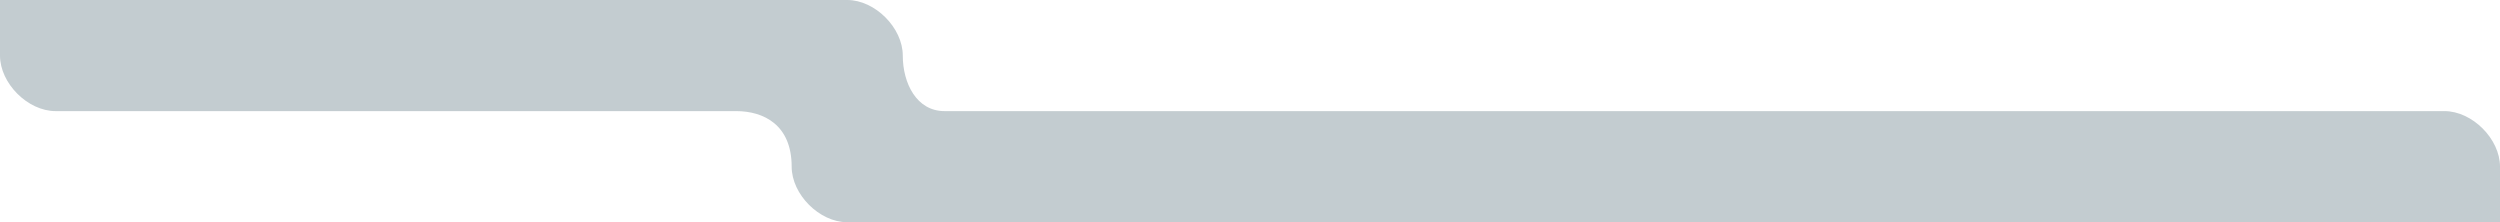 <?xml version="1.0" encoding="utf-8"?>
<!-- Generator: Adobe Illustrator 17.1.0, SVG Export Plug-In . SVG Version: 6.00 Build 0)  -->
<!DOCTYPE svg PUBLIC "-//W3C//DTD SVG 1.1//EN" "http://www.w3.org/Graphics/SVG/1.1/DTD/svg11.dtd">
<svg version="1.1" id="레이어_1" xmlns="http://www.w3.org/2000/svg" xmlns:xlink="http://www.w3.org/1999/xlink" x="0px"
	 y="0px" viewBox="0 8.2 18 1.6" enable-background="new 0 8.2 18 1.6" xml:space="preserve">
<path fill="#C3CCD0" d="M0,8.6C0,8.8,0.2,9,0.4,9h4.9c0.2,0,0.4,0.1,0.4,0.4l0,0c0,0.2,0.2,0.4,0.4,0.4H18V9.4C18,9.2,17.8,9,17.6,9
	H6.8C6.6,9,6.5,8.8,6.5,8.6l0,0c0-0.2-0.2-0.4-0.4-0.4H0V8.6z"/>
</svg>
